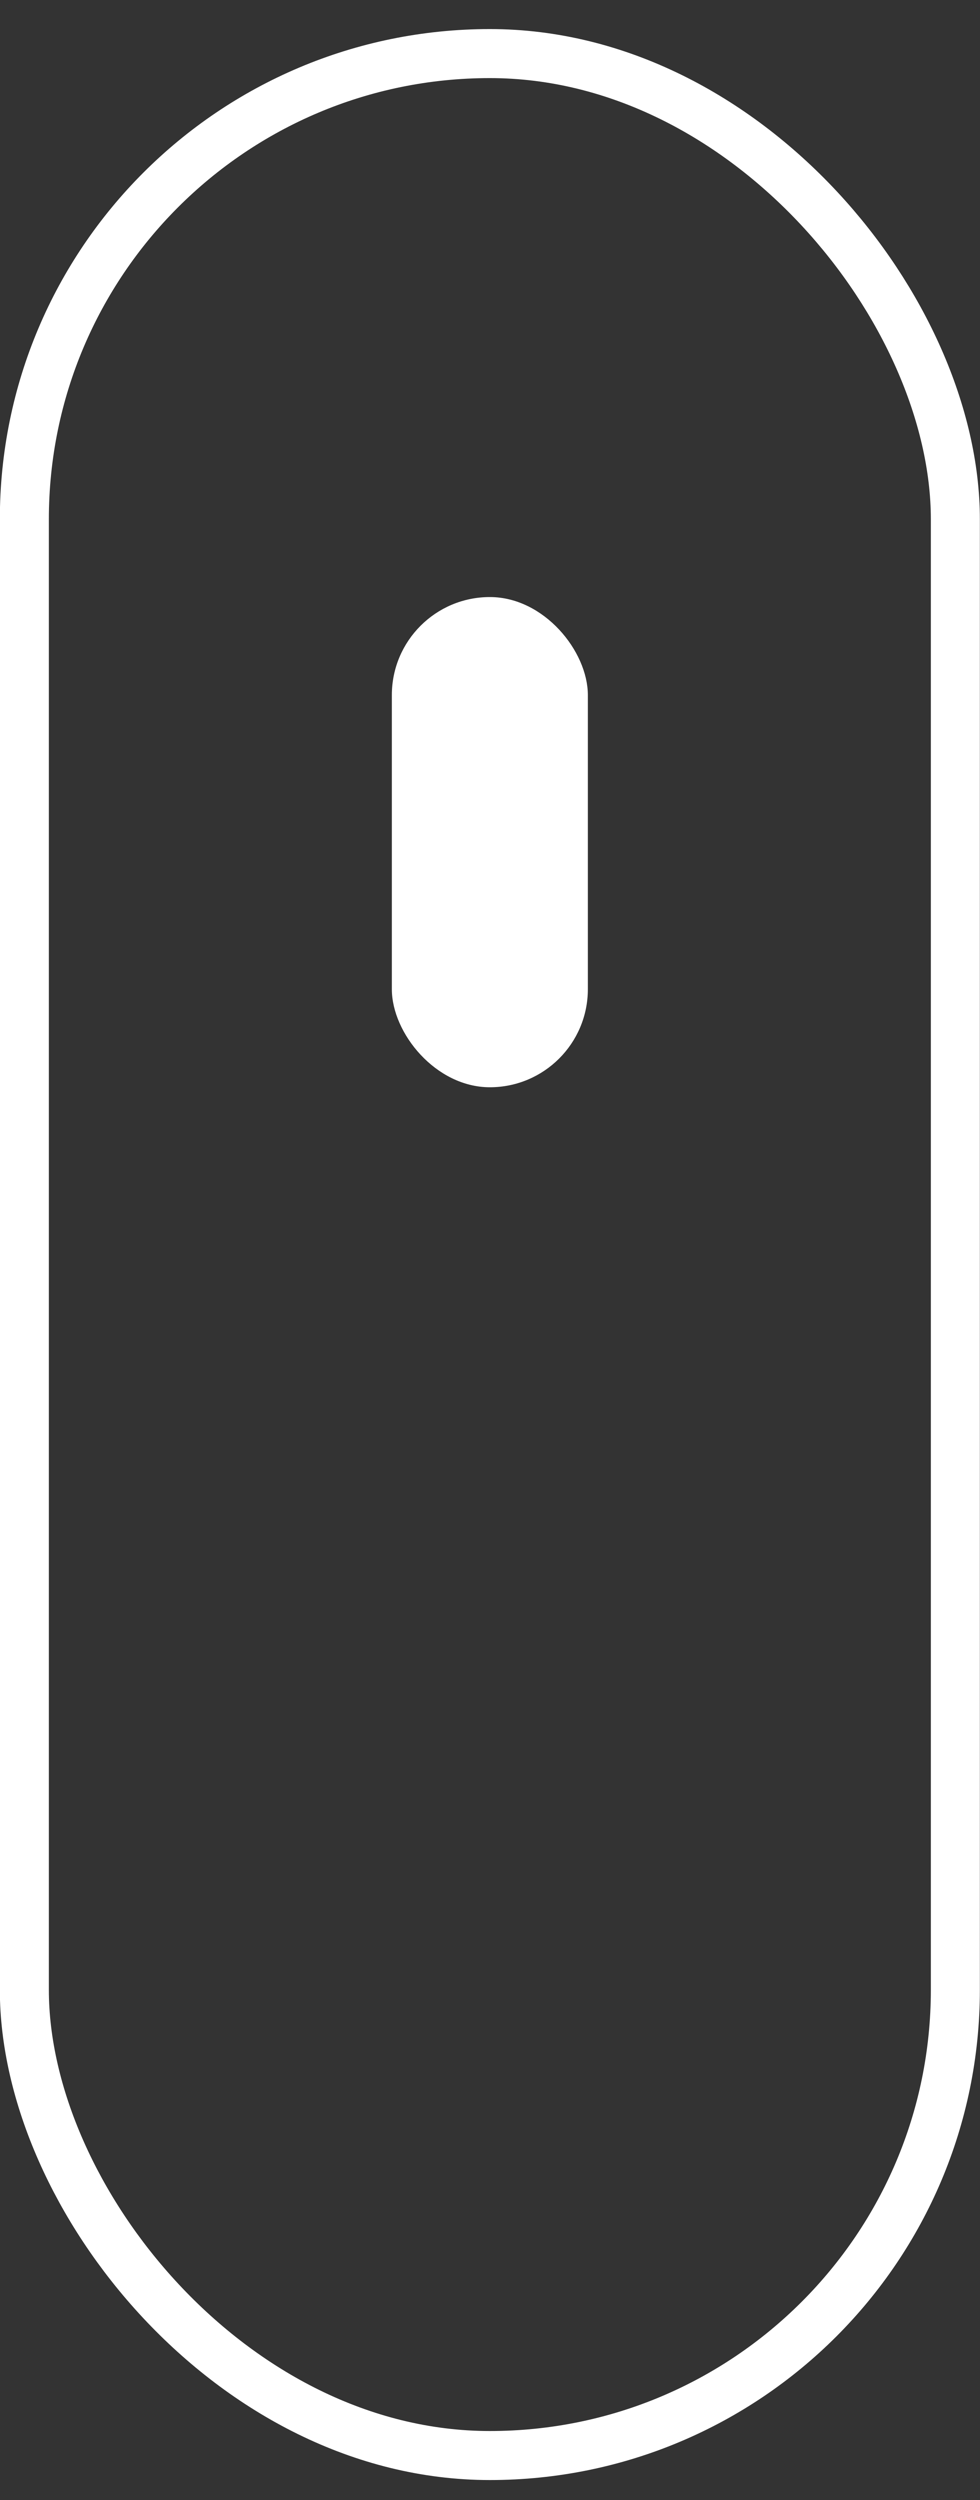 <svg width="20" height="51" viewBox="0 0 20 51" fill="none" xmlns="http://www.w3.org/2000/svg">
<rect x="0" y="0" width="20" height="51" fill="#333333" stroke="none"/>
<rect x="0.497" y="1.093" width="19" height="49" rx="9.5" stroke="white"/>
<rect x="7.997" y="12.18" width="4" height="10" rx="2" fill="white"/>
</svg>
